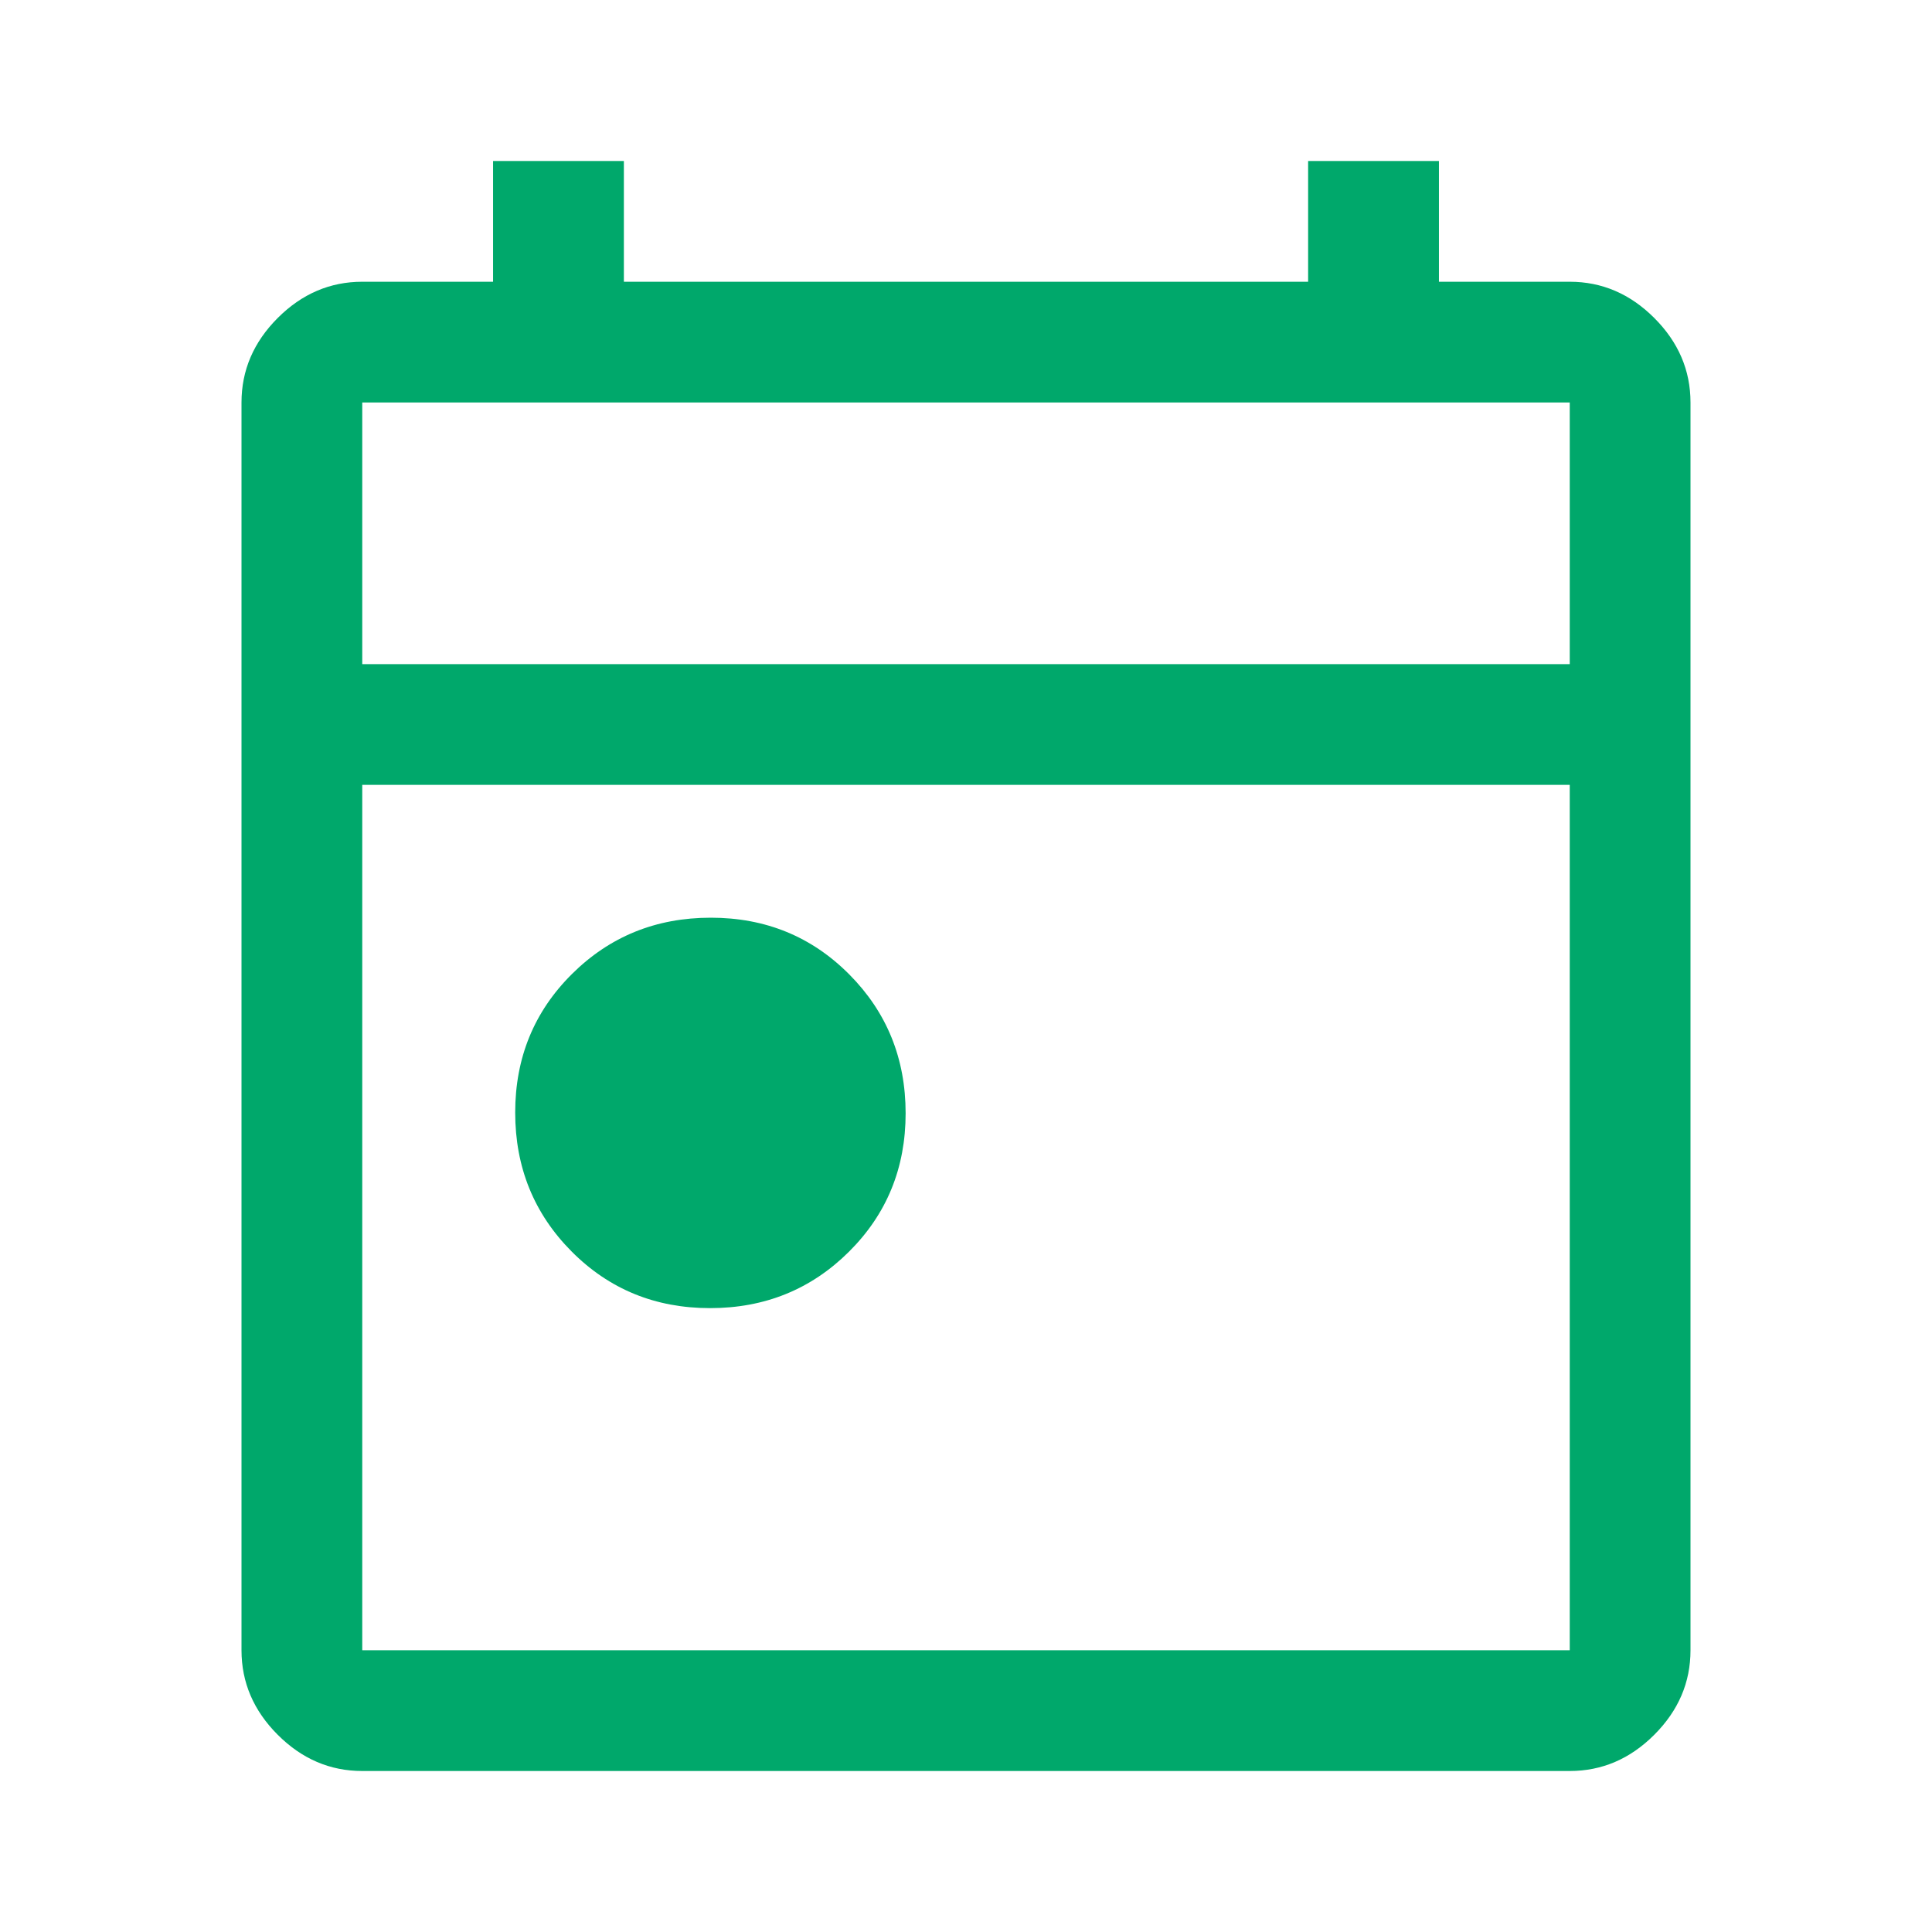 <svg xmlns="http://www.w3.org/2000/svg" height="48" viewBox="0 96 960 960" width="48" fill="#00A86B"><path d="M352.817 746Q312 746 284 717.817q-28-28.183-28-69T284.183 580q28.183-28 69-28T422 580.183q28 28.183 28 69T421.817 718q-28.183 28-69 28ZM180 976q-24 0-42-18t-18-42V296q0-24 18-42t42-18h65v-60h65v60h340v-60h65v60h65q24 0 42 18t18 42v620q0 24-18 42t-42 18H180Zm0-60h600V486H180v430Zm0-490h600V296H180v130Zm0 0V296v130Z"/></svg>